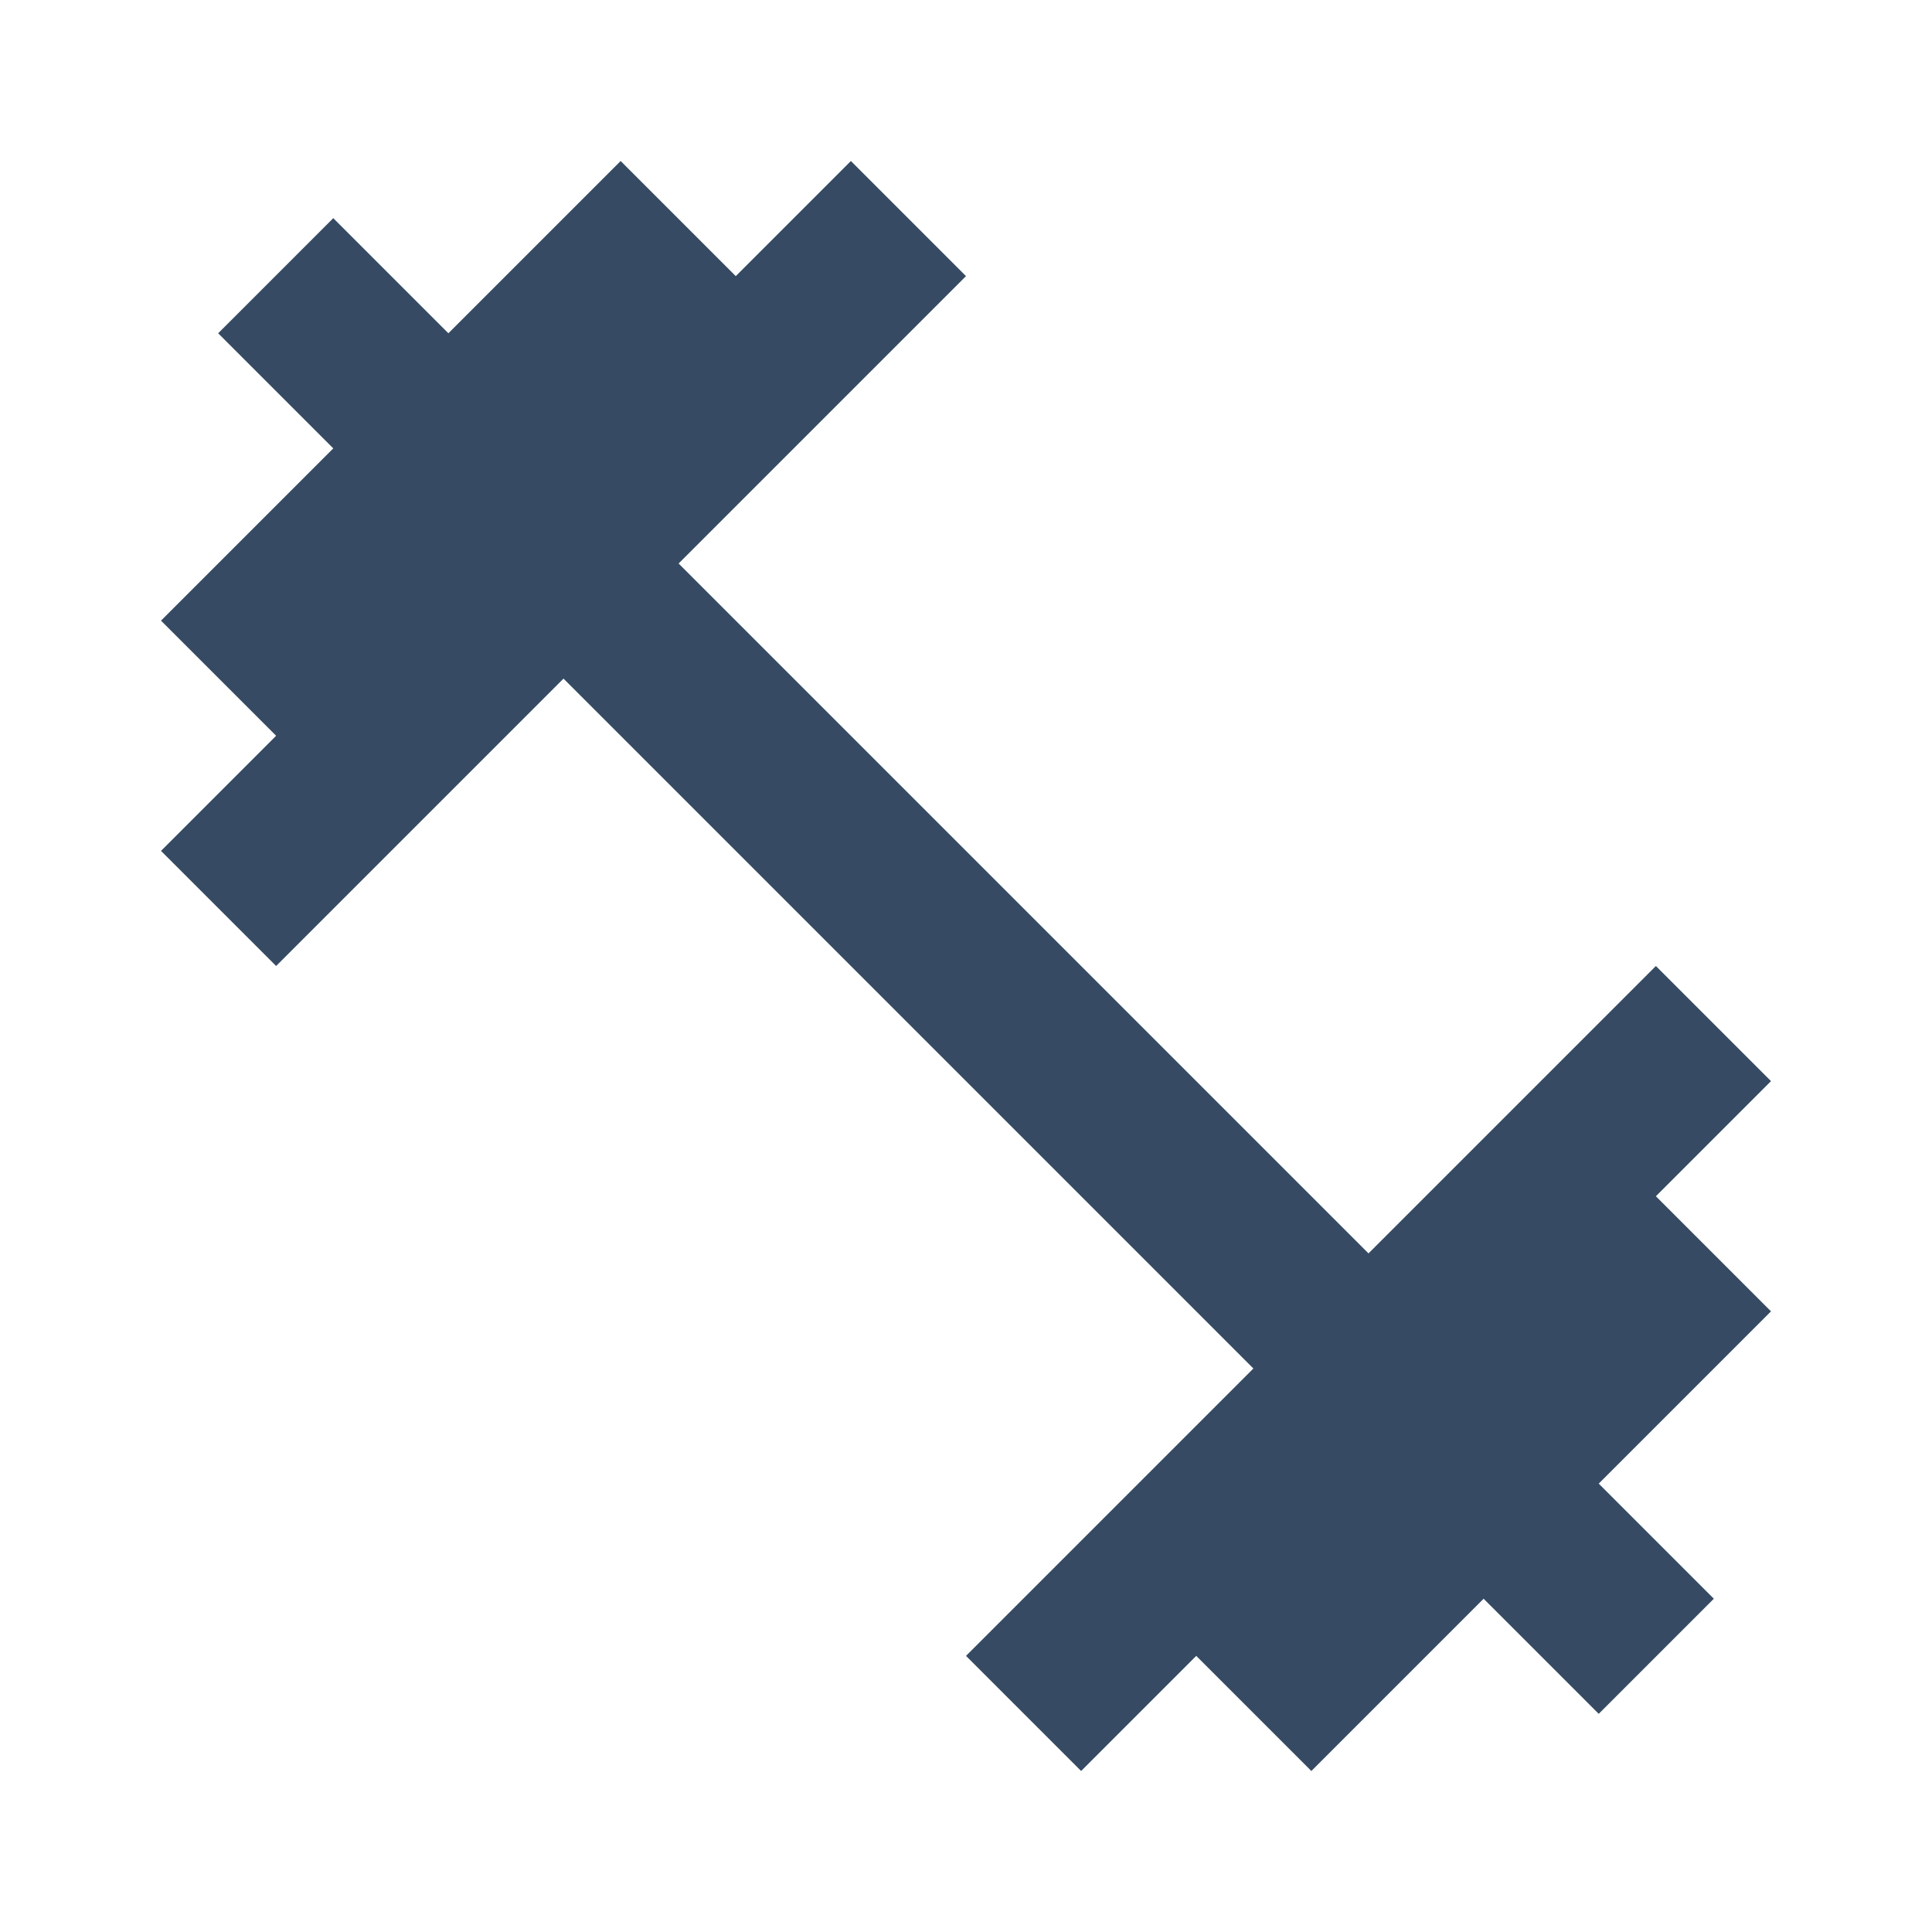 <svg width="80" height="80" viewBox="0 0 120 120" fill="none" xmlns="http://www.w3.org/2000/svg">
<path d="M102.85 74.3L110 67.15L102.85 60L85 77.85L42.15 35L60 17.15L52.85 10L45.7 17.15L38.55 10L27.85 20.7L20.7 13.55L13.55 20.7L20.7 27.85L10 38.55L17.15 45.7L10 52.85L17.15 60L35 42.15L77.85 85L60 102.85L67.15 110L74.3 102.85L81.45 110L92.15 99.3L99.3 106.45L106.45 99.3L99.3 92.15L110 81.45L102.85 74.3Z" fill="#364b63"/>
</svg>
